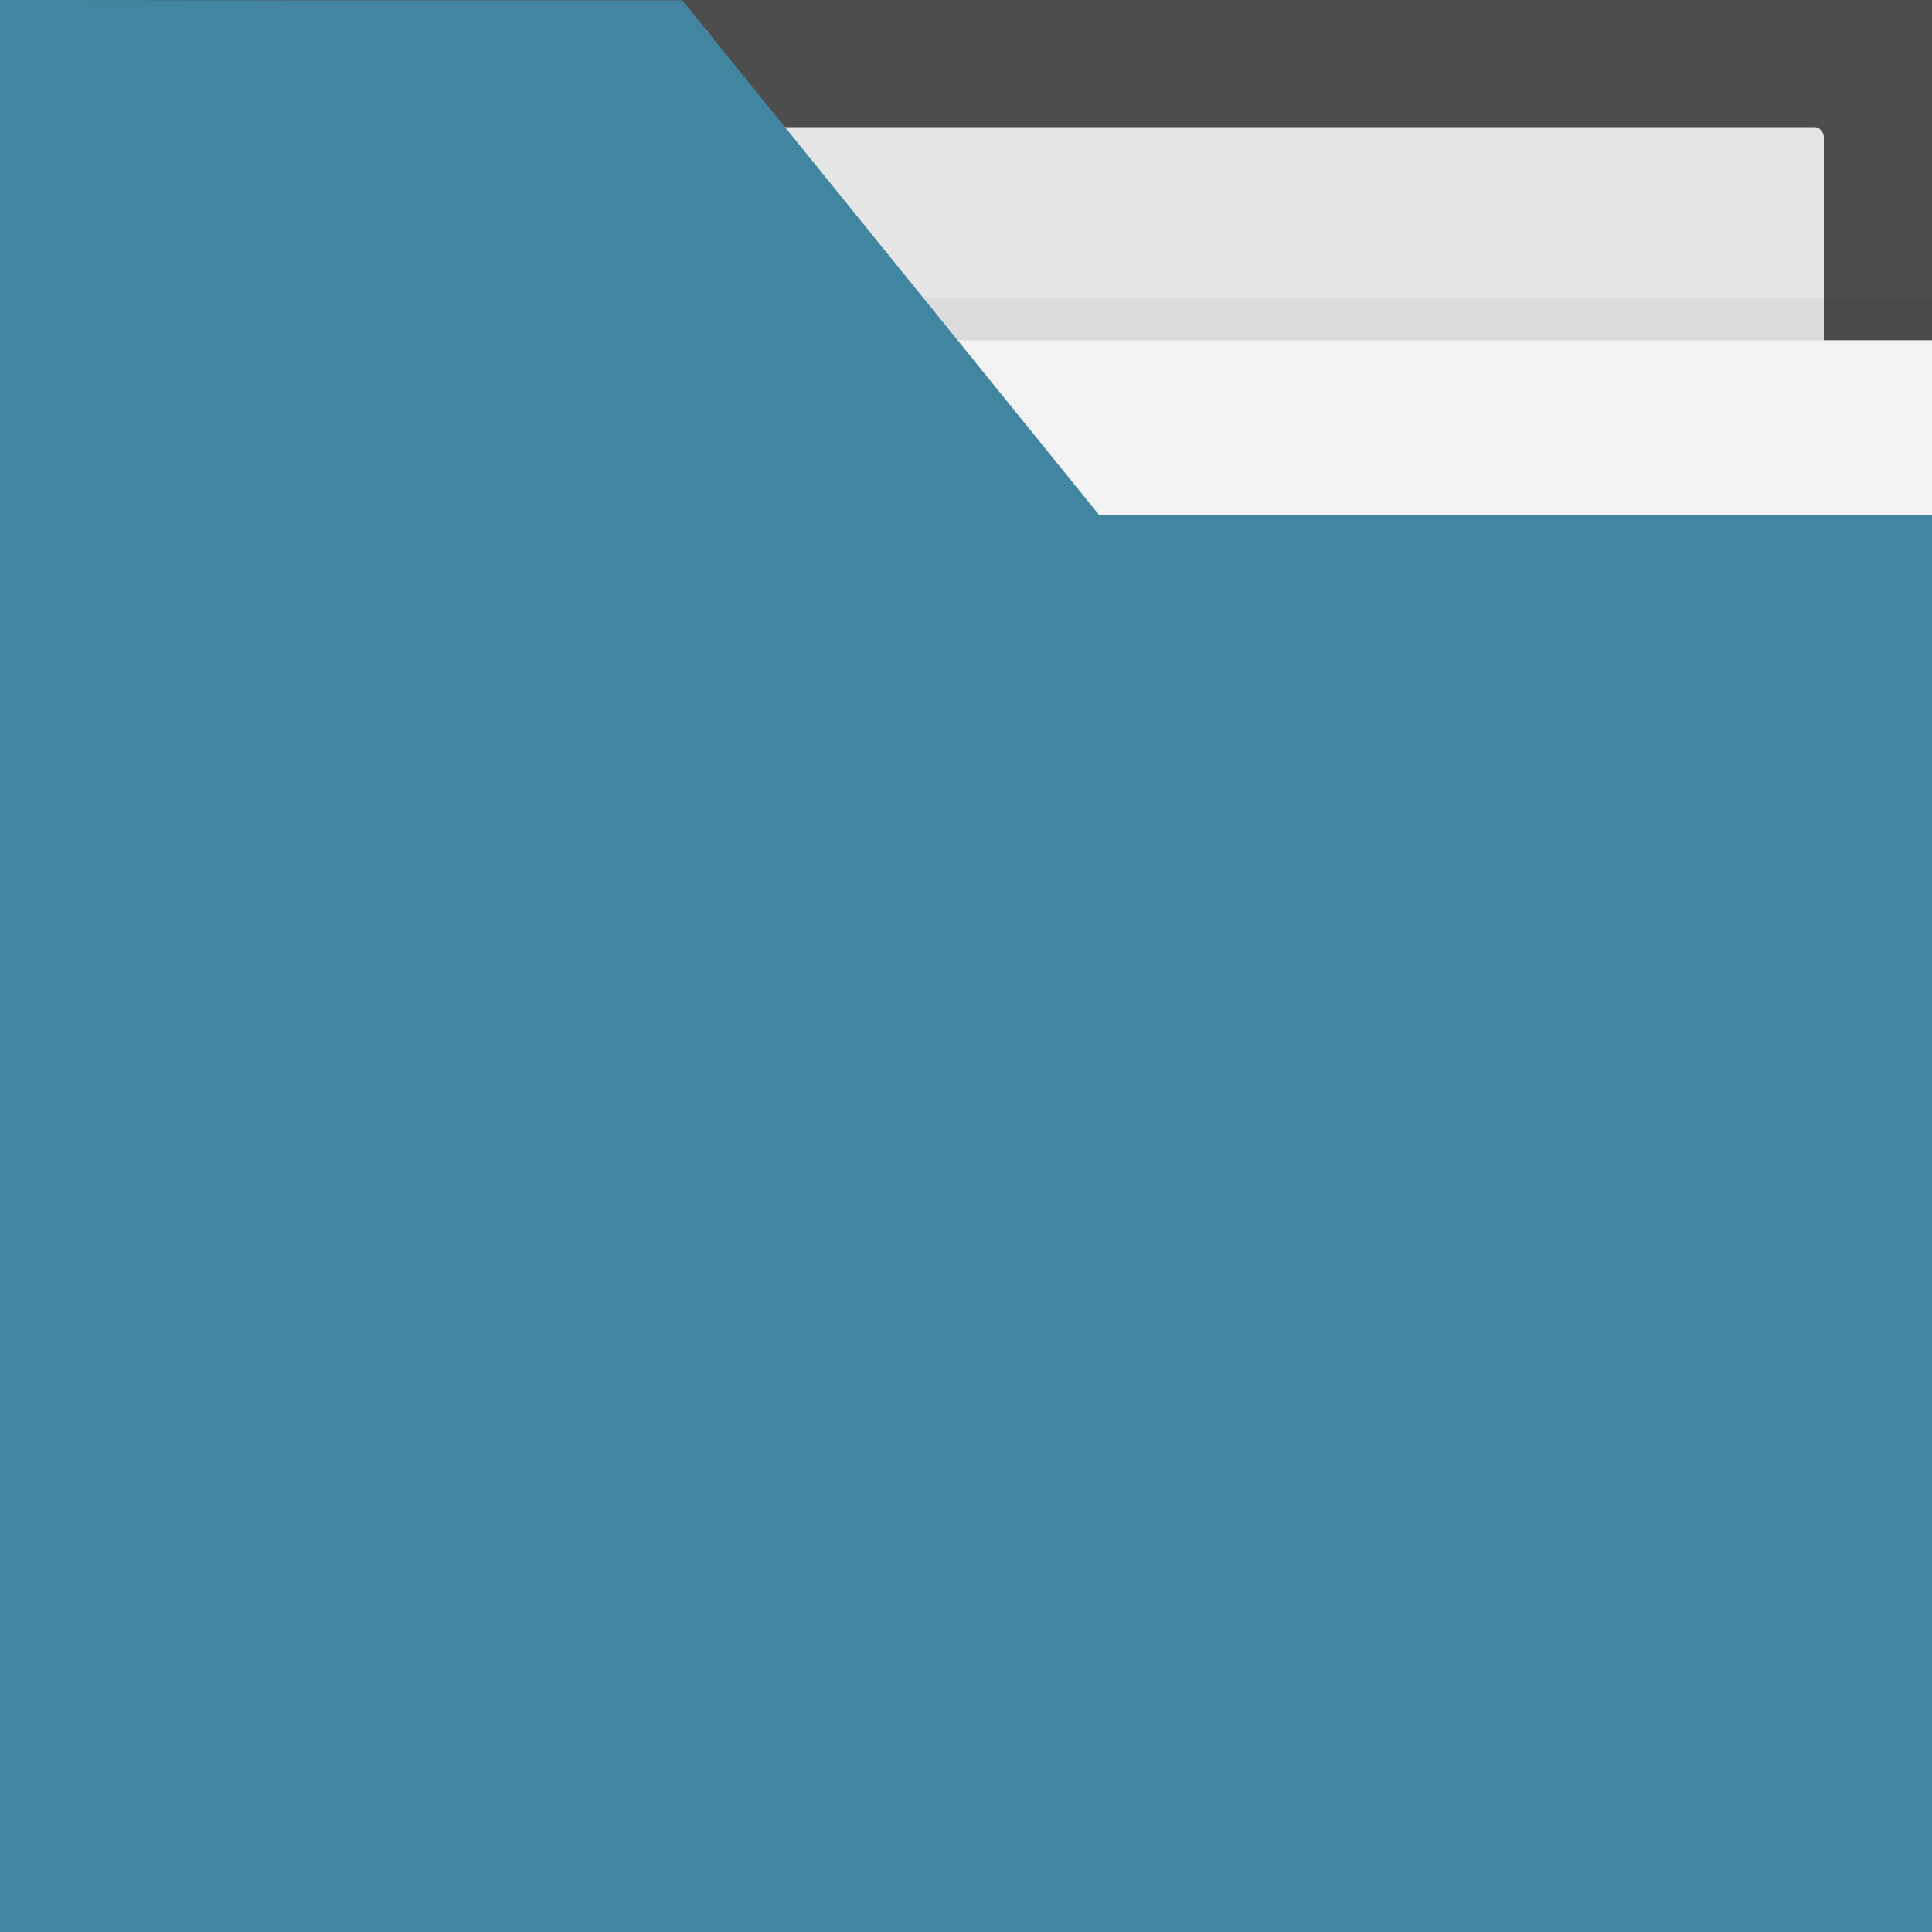 <?xml version="1.0" encoding="UTF-8" standalone="no"?>
<!-- Created with Inkscape (http://www.inkscape.org/) -->

<svg
   xmlns:dc="http://purl.org/dc/elements/1.1/"
   xmlns:cc="http://creativecommons.org/ns#"
   xmlns:rdf="http://www.w3.org/1999/02/22-rdf-syntax-ns#"
   xmlns:svg="http://www.w3.org/2000/svg"
   xmlns="http://www.w3.org/2000/svg"
   xmlns:sodipodi="http://sodipodi.sourceforge.net/DTD/sodipodi-0.dtd"
   xmlns:inkscape="http://www.inkscape.org/namespaces/inkscape"
   width="16"
   height="16"
   viewBox="0 0 16 16"
   id="svg8694"
   version="1.1"
   inkscape:version="0.91 r13725"
   sodipodi:docname="system-file-manager.svg">
  <defs
     id="defs8696">
    <linearGradient
       id="a"
       y1="17"
       y2="31"
       x1="40"
       x2="54"
       gradientUnits="userSpaceOnUse">
      <stop
         stop-color="#060606"
         id="stop4198" />
      <stop
         offset="1"
         stop-opacity="0"
         id="stop4200" />
    </linearGradient>
    <linearGradient
       id="b"
       y1="392.36"
       y2="336.36"
       x2="0"
       gradientUnits="userSpaceOnUse"
       gradientTransform="translate(-48-332.36)">
      <stop
         stop-color="#ffffff"
         stop-opacity="0"
         id="stop4203" />
      <stop
         offset="1"
         stop-color="#ffffff"
         stop-opacity=".2"
         id="stop4205" />
    </linearGradient>
    <path
       id="c"
       d="m10 61v-58h30l14 14v44h-14z" />
    <linearGradient
       id="b-3"
       y1="392.36"
       y2="336.36"
       x2="0"
       gradientUnits="userSpaceOnUse"
       gradientTransform="translate(-48-332.36)">
      <stop
         stop-color="#ffffff"
         stop-opacity="0"
         id="stop4203-5" />
      <stop
         offset="1"
         stop-color="#ffffff"
         stop-opacity=".2"
         id="stop4205-6" />
    </linearGradient>
    <path
       id="c-2"
       d="m10 61v-58h30l14 14v44h-14z" />
    <filter
       inkscape:collect="always"
       style="color-interpolation-filters:sRGB"
       id="filter4472"
       x="-0.034"
       width="1.067"
       y="-0.06"
       height="1.121">
      <feGaussianBlur
         inkscape:collect="always"
         stdDeviation="1.845"
         id="feGaussianBlur4474" />
    </filter>
  </defs>
  <sodipodi:namedview
     id="base"
     pagecolor="#ffffff"
     bordercolor="#666666"
     borderopacity="1.0"
     inkscape:pageopacity="0.0"
     inkscape:pageshadow="2"
     inkscape:zoom="4"
     inkscape:cx="26.199915"
     inkscape:cy="-3.5955948"
     inkscape:document-units="px"
     inkscape:current-layer="layer1"
     showgrid="false"
     units="px"
     inkscape:snap-bbox="true"
     inkscape:bbox-nodes="true"
     inkscape:object-nodes="true"
     inkscape:snap-global="true"
     inkscape:showpageshadow="false"
     showborder="false"
     inkscape:window-width="1366"
     inkscape:window-height="703"
     inkscape:window-x="0"
     inkscape:window-y="0"
     inkscape:window-maximized="1">
    <inkscape:grid
       type="xygrid"
       id="grid9302" />
  </sodipodi:namedview>
  <g
     inkscape:label="Livello 1"
     inkscape:groupmode="layer"
     id="layer1"
     transform="translate(0,-1036.362)">
    <g
       id="g4302"
       transform="matrix(0.127,0,0,0.127,-17.297,998.657)">
      <path
         sodipodi:nodetypes="ccccssccccccscsssssccccc"
         inkscape:connector-curvature="0"
         id="path4179"
         d="m 267.105,328.979 0,-7.495 -6.234,0 -7.422,0 c -0.087,-1.006 -0.062,-2.294 0.034,-3.876 0.043,-0.717 0.073,-0.962 0.059,-1.683 -0.012,-0.624 0.082,-1.745 -0.013,-2.128 l -0.076,-6.233 -32.452,0 -32.452,0 -3.127,-4.343 -3.127,-4.343 -26.651,0.328 c -14.658,0.181 -26.651,0.16 -26.651,-0.045 0.004,-1.779 1.39,-4.949 3.48,-6.667 1.059,-0.87 4.015,-3.983 9.245,-4.289 7.342,-0.431 23.239,-0.448 60.167,-0.448 63.231,0 64.8,0.05 67.345,2.141 4.927,4.049 5.547,7.145 5.547,27.733 l 0,18.843 -3.836,0 -3.836,0 0,-7.495 z"
         style="fill:#4d4d4d" />
    </g>
    <g
       style="color:#000000;color-interpolation:sRGB;color-interpolation-filters:linearRGB;fill:#cccccc;color-rendering:auto;image-rendering:auto;shape-rendering:auto;text-rendering:auto"
       id="g4210"
       transform="matrix(0,1,1,0,112.28,868.012)">
      <g
         style="fill:#cccccc"
         id="g4212" />
    </g>
    <g
       style="fill:#cccccc;fill-rule:evenodd"
       id="g4220"
       transform="matrix(0,1,1,0,112.28,868.012)" />
    <rect
       style="opacity:1;fill:#e6e6e6;fill-opacity:1;stroke:none;stroke-width:0.5;stroke-miterlimit:4;stroke-dasharray:none;stroke-opacity:1"
       id="rect4213"
       width="14.888"
       height="8.888"
       x="0.216"
       y="1037.415"
       rx="0.074"
       ry="0.081" />
    <rect
       ry="0.691"
       rx="0.633"
       y="989.678"
       x="59.34"
       height="73.46"
       width="131.522"
       id="rect4254"
       style="opacity:0.209;fill:#000000;fill-opacity:1;stroke:none;stroke-width:0.5;stroke-miterlimit:4;stroke-dasharray:none;stroke-opacity:1;filter:url(#filter4472)"
       transform="matrix(0.127,0,0,0.127,-7.627,913.142)" />
    <rect
       style="opacity:1;fill:#f2f2f2;fill-opacity:1;stroke:none;stroke-width:0.5;stroke-miterlimit:4;stroke-dasharray:none;stroke-opacity:1"
       id="rect4215"
       width="16.682"
       height="9.318"
       x="-0.1"
       y="1039.18"
       rx="0.08"
       ry="0.088" />
    <g
       id="layer1-1"
       inkscape:label="Camada 1"
       transform="matrix(0.13,0,0,0.13,-16.662,994.364)">
      <g
         transform="translate(-8.081,32.83)"
         id="g4302-2">
        <path
           style="fill:#4285a1;fill-opacity:1"
           d="m 132.895,422.272 c -6.303,-3.674 -7.061,-6.659 -8.172,-32.175 -0.539,-12.375 -1.693,-37.109 -2.565,-54.964 -1.763,-36.11 -1.766,-36.074 4.103,-41.833 l 2.032,-1.532 2.268,-1.551 23.98,0.036 25.175,0 13.286,16.406 13.286,16.406 34.787,0 34.787,0 -0.618,11.016 c -0.34,6.059 -1.049,20.508 -1.576,32.109 -2.173,47.833 -2.23,48.51 -4.277,51.251 -1.043,1.396 -3.06,3.409 -4.484,4.472 -2.547,1.902 -3.598,1.937 -65.567,2.157 l -54.891,0.192 -8.088,0.031 z"
           id="path4175"
           inkscape:connector-curvature="0"
           sodipodi:nodetypes="ssssccccccccsssssccs" />
      </g>
      <g
         transform="matrix(0,1,1,0,180.441,226.648)"
         id="g4210-0"
         style="color:#000000;color-interpolation:sRGB;color-interpolation-filters:linearRGB;fill:#cccccc;color-rendering:auto;image-rendering:auto;shape-rendering:auto;text-rendering:auto">
        <g
           id="g4212-9"
           style="fill:#cccccc" />
      </g>
      <g
         transform="matrix(0,1,1,0,180.441,226.648)"
         id="g4220-3"
         style="fill:#cccccc;fill-rule:evenodd" />
    </g>
  </g>
</svg>
